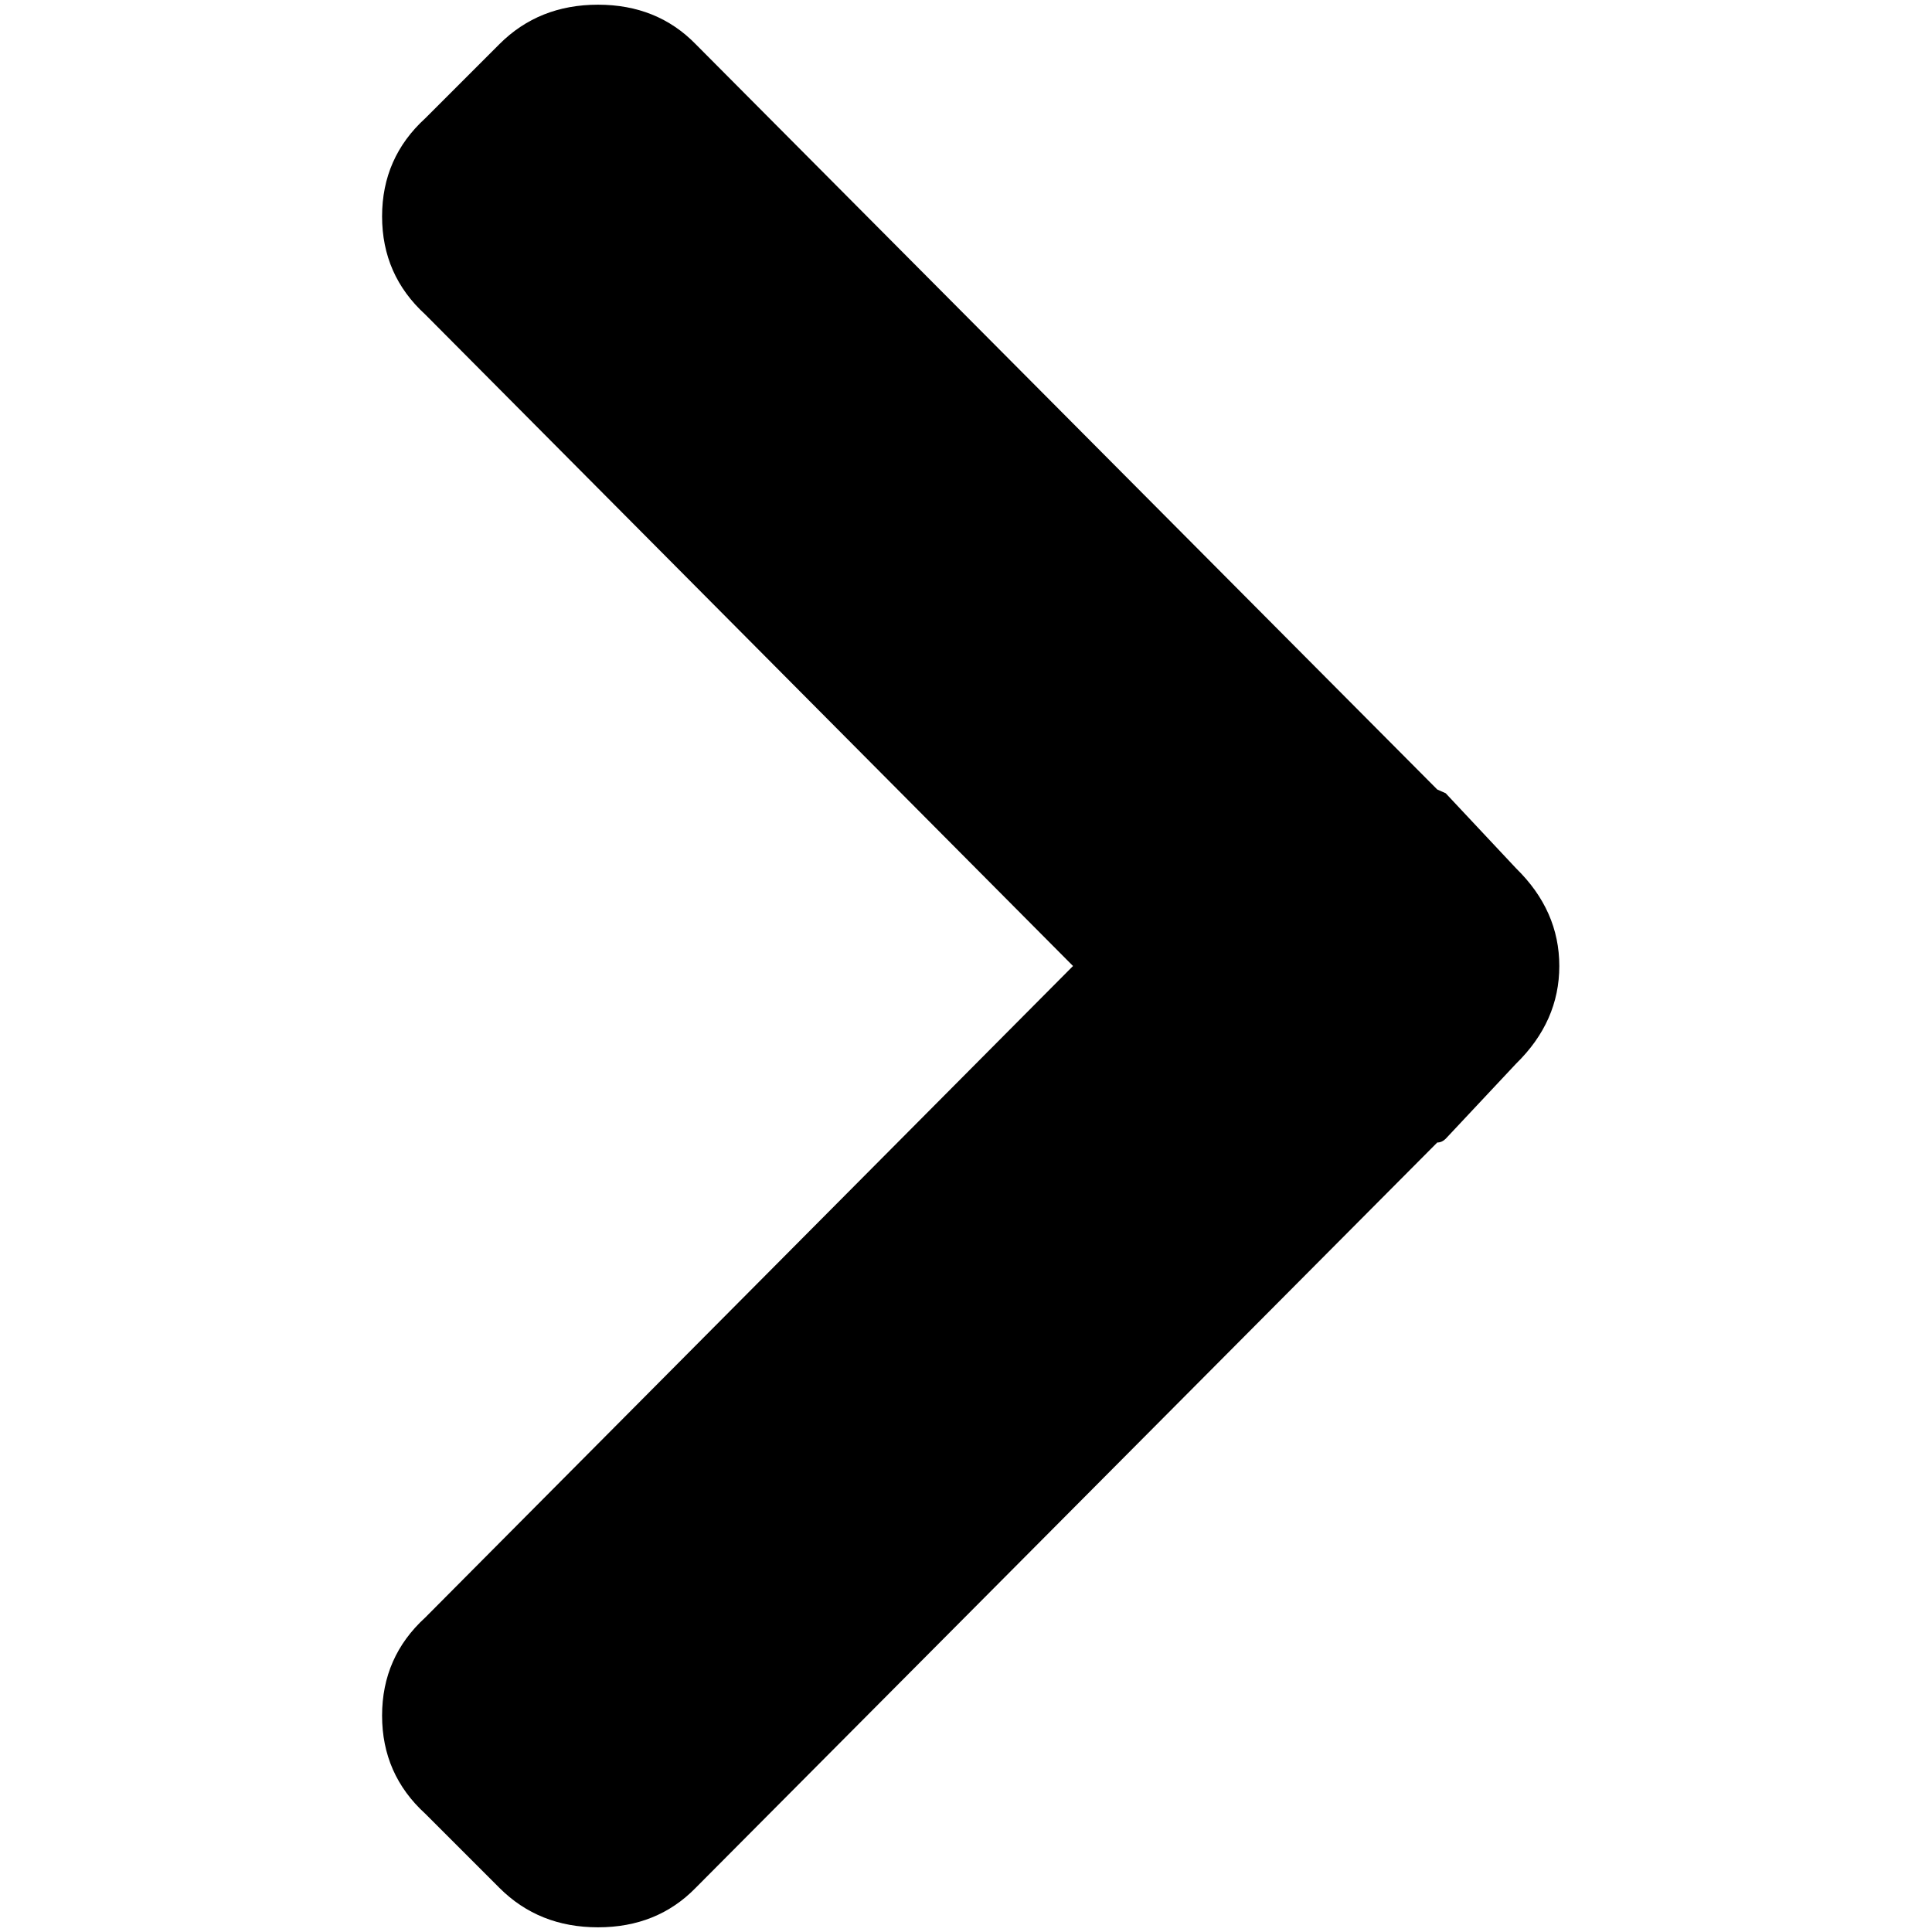 <?xml version="1.0" standalone="no"?>
<!DOCTYPE svg PUBLIC "-//W3C//DTD SVG 1.1//EN" "http://www.w3.org/Graphics/SVG/1.1/DTD/svg11.dtd" >
<svg xmlns="http://www.w3.org/2000/svg" xmlns:xlink="http://www.w3.org/1999/xlink" version="1.1" width="2048" height="2048" viewBox="-10 0 2058 2048">
   <path fill="currentColor"
d="M1605 920l-75 -80l-9 -4l-790 -794q-41 -42 -104 -42t-105 42l-79 79q-46 42 -46 104.5t46 104.5l690 694l-690 694q-46 42 -46 104.5t46 104.5l79 79q42 42 105 42t104 -42l790 -794q5 0 9 -4l75 -80q46 -45 46 -104t-46 -104z" />
</svg>
